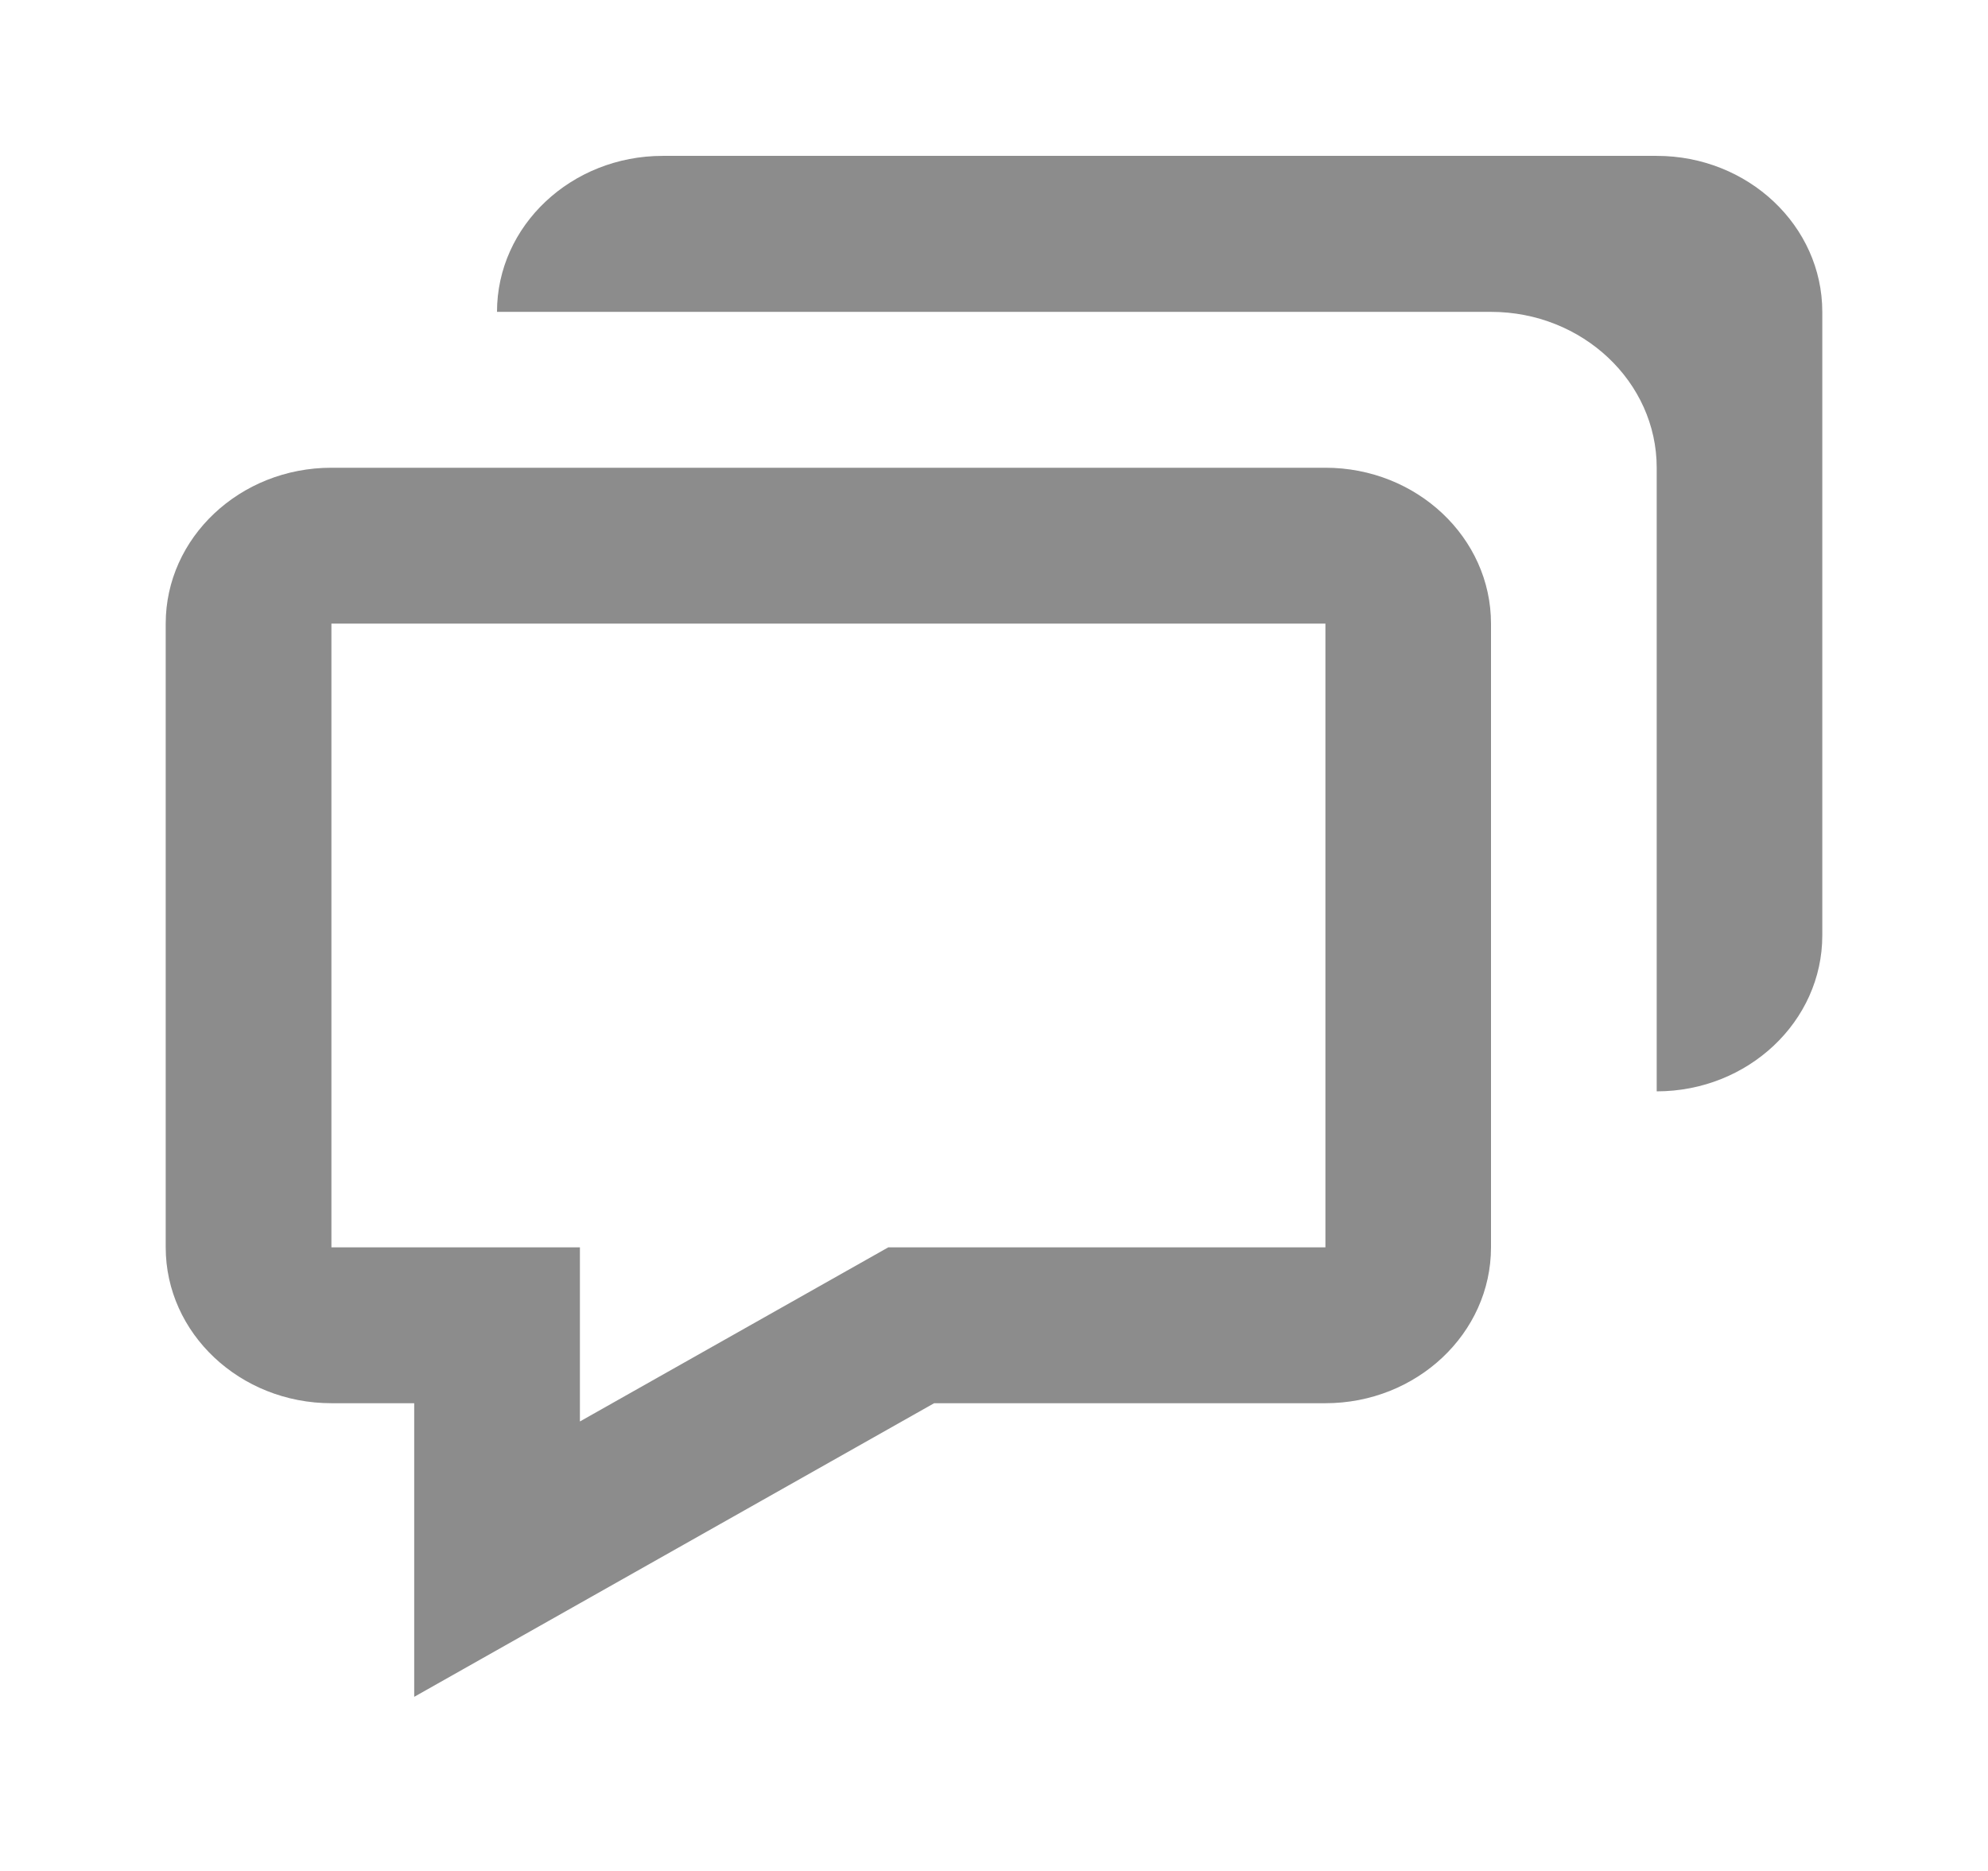 <svg width="17" height="16" viewBox="0 0 17 16" fill="none" xmlns="http://www.w3.org/2000/svg">
<path d="M3.542 12V14.511L4.615 13.905L7.988 12H11.334C12.115 12 12.75 11.402 12.75 10.667V5.333C12.75 4.598 12.115 4 11.334 4H2.834C2.052 4 1.417 4.598 1.417 5.333V10.667C1.417 11.402 2.052 12 2.834 12H3.542ZM2.834 5.333H11.334V10.667H7.596L4.959 12.156V10.667H2.834V5.333Z" fill="#8C8C8C"/>
<path d="M14.167 1.333H5.667C4.885 1.333 4.25 1.931 4.25 2.667H12.75C13.531 2.667 14.167 3.265 14.167 4V9.333C14.948 9.333 15.583 8.735 15.583 8V2.667C15.583 1.931 14.948 1.333 14.167 1.333Z" fill="#8C8C8C"/>
</svg>
